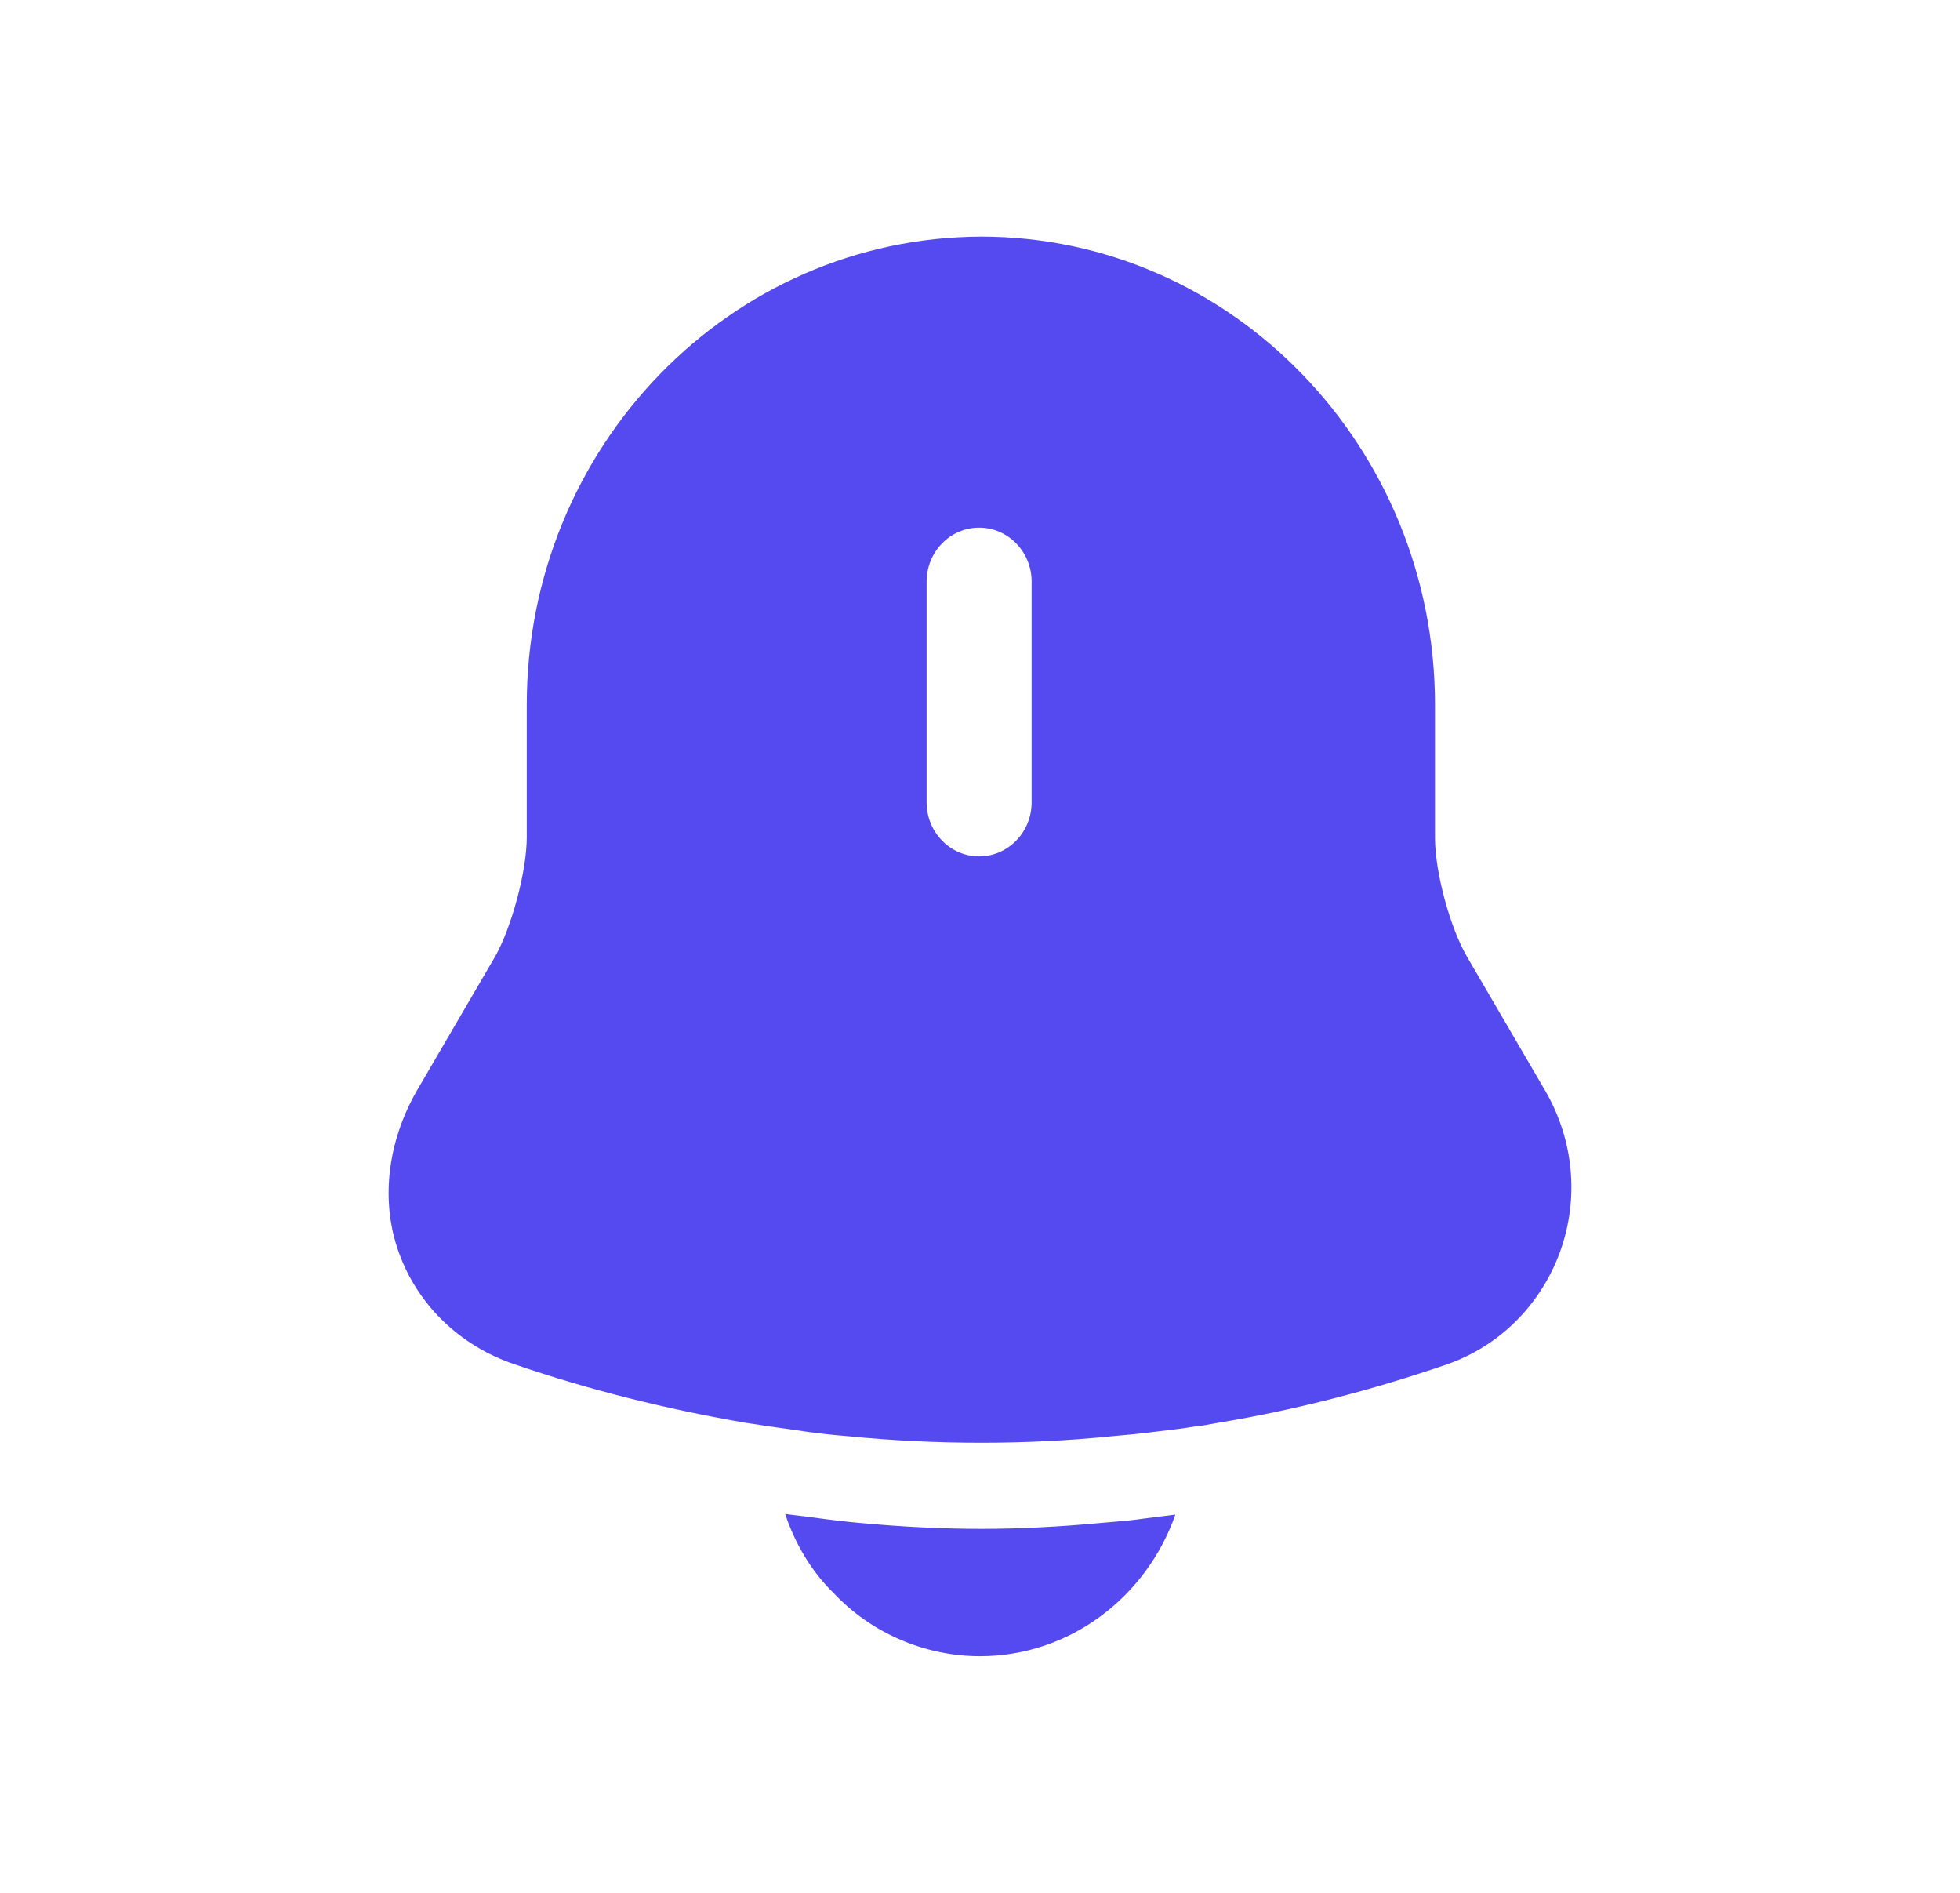<svg width="29" height="28" viewBox="0 0 29 28" fill="none" xmlns="http://www.w3.org/2000/svg">
<path fill-rule="evenodd" clip-rule="evenodd" d="M21.712 14.163L22.867 16.142C23.286 16.868 23.367 17.732 23.081 18.521C22.795 19.3 22.192 19.91 21.405 20.184C20.302 20.563 19.167 20.858 18.023 21.047L18.023 21.047C17.91 21.068 17.798 21.09 17.686 21.1C17.502 21.132 17.318 21.153 17.134 21.174L17.134 21.174C16.909 21.205 16.674 21.226 16.439 21.247L16.439 21.247C15.805 21.311 15.162 21.342 14.518 21.342C13.864 21.342 13.21 21.311 12.566 21.247C12.29 21.226 12.024 21.195 11.759 21.153C11.605 21.132 11.452 21.11 11.309 21.09C11.253 21.079 11.197 21.071 11.14 21.063C11.084 21.055 11.028 21.047 10.972 21.037C9.837 20.837 8.724 20.563 7.62 20.184C6.802 19.91 6.179 19.3 5.903 18.532C5.627 17.774 5.729 16.9 6.169 16.132L7.324 14.153C7.569 13.721 7.794 12.889 7.794 12.384V10.426C7.794 6.605 10.808 3.511 14.518 3.5C18.217 3.5 21.232 6.605 21.232 10.426V12.395C21.232 12.9 21.456 13.732 21.712 14.163ZM14.487 12.668C14.916 12.668 15.264 12.31 15.264 11.868V8.605C15.264 8.163 14.916 7.805 14.487 7.805C14.058 7.805 13.71 8.163 13.71 8.605V11.868C13.71 12.31 14.058 12.668 14.487 12.668ZM14.499 24.5C15.827 24.5 16.962 23.626 17.391 22.405C17.217 22.426 17.054 22.447 16.89 22.468C16.752 22.489 16.61 22.501 16.465 22.513C16.396 22.519 16.326 22.524 16.257 22.531C15.684 22.584 15.102 22.616 14.519 22.616C13.927 22.616 13.334 22.584 12.752 22.531C12.506 22.51 12.261 22.479 12.026 22.447C11.959 22.437 11.894 22.43 11.83 22.422C11.758 22.414 11.688 22.406 11.617 22.395C11.76 22.826 12.005 23.247 12.332 23.563C12.895 24.163 13.692 24.5 14.499 24.5Z" fill="#554AF0"/>
</svg>
